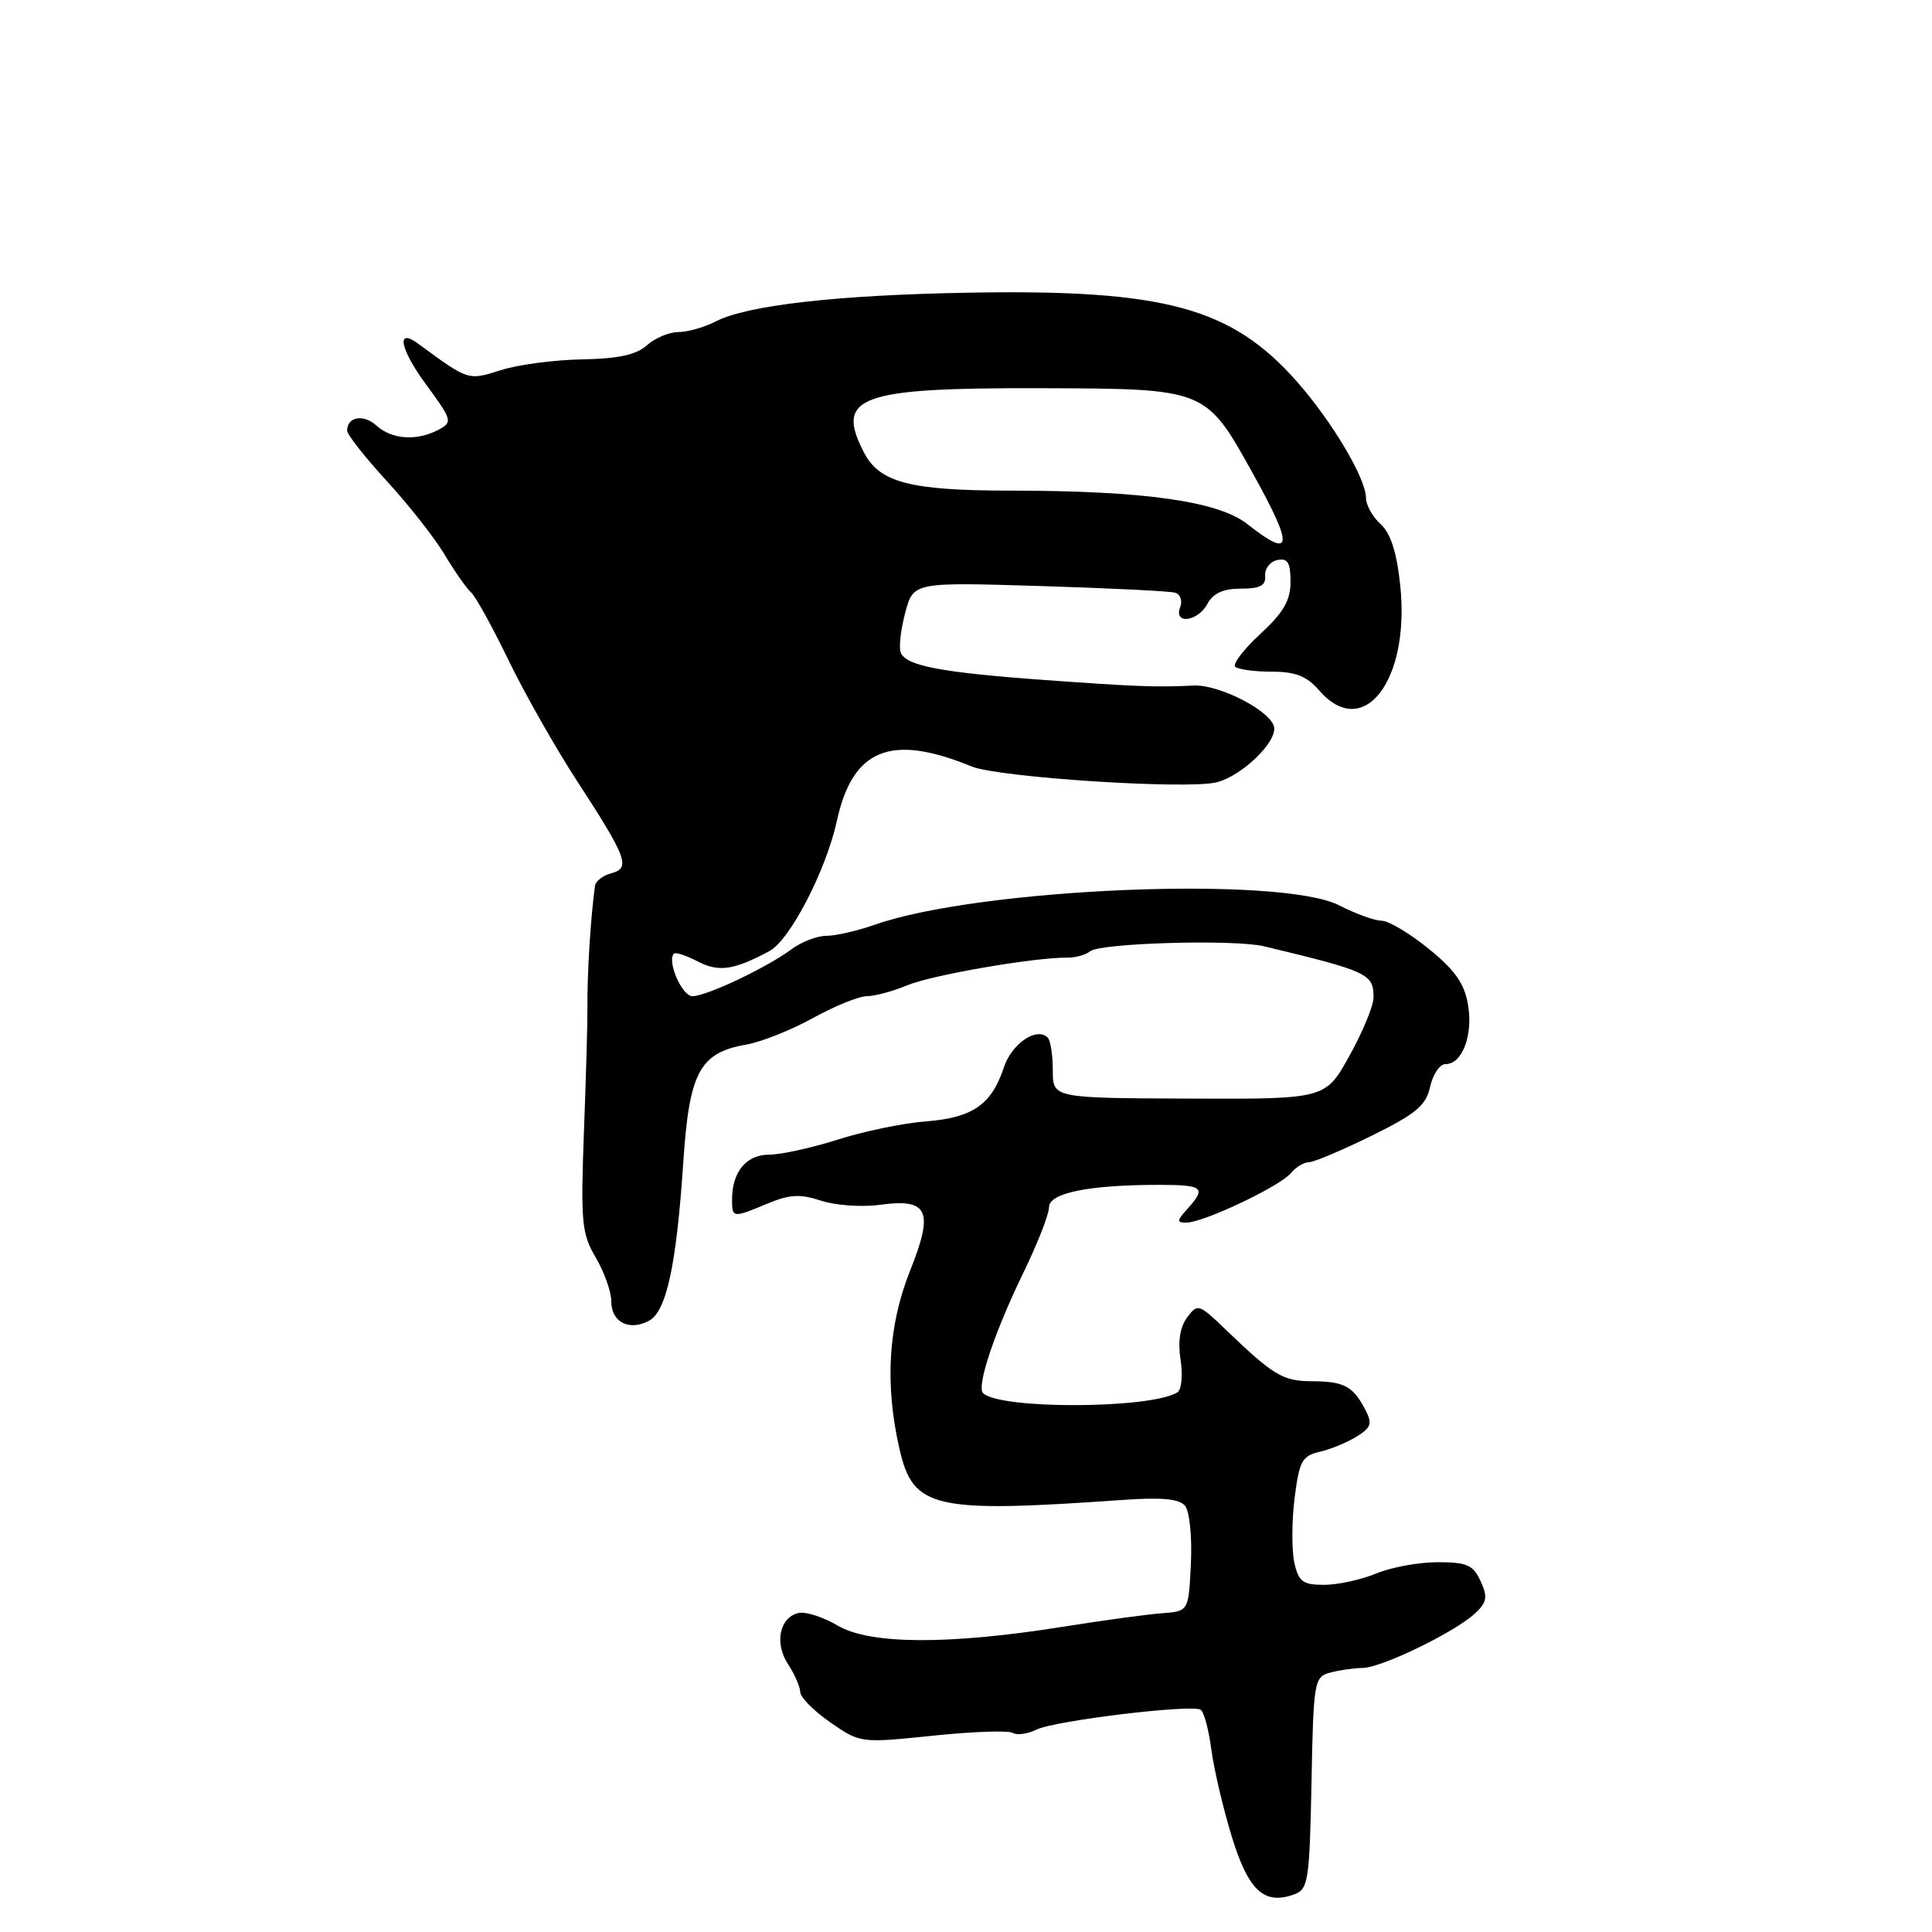 <?xml version="1.0" encoding="UTF-8" standalone="no"?>
<!DOCTYPE svg PUBLIC "-//W3C//DTD SVG 1.1//EN" "http://www.w3.org/Graphics/SVG/1.1/DTD/svg11.dtd" >
<svg xmlns="http://www.w3.org/2000/svg" xmlns:xlink="http://www.w3.org/1999/xlink" version="1.1" viewBox="0 0 256 256">
 <g >
 <path fill="currentColor"
d=" M 173.78 236.25 C 174.04 222.71 174.13 222.20 176.28 221.62 C 177.50 221.30 179.42 221.02 180.55 221.01 C 183.03 221.00 192.74 216.29 195.42 213.81 C 197.03 212.32 197.16 211.64 196.19 209.52 C 195.21 207.36 194.38 207.00 190.49 207.00 C 187.98 207.00 184.32 207.68 182.35 208.50 C 180.37 209.32 177.27 210.00 175.46 210.00 C 172.61 210.00 172.07 209.59 171.50 207.02 C 171.15 205.38 171.16 201.55 171.54 198.51 C 172.16 193.60 172.53 192.91 174.87 192.37 C 176.31 192.04 178.52 191.13 179.77 190.35 C 181.72 189.13 181.87 188.62 180.87 186.72 C 179.25 183.65 178.07 183.03 173.76 183.02 C 169.96 183.00 168.70 182.23 162.30 176.07 C 158.85 172.76 158.68 172.71 157.30 174.57 C 156.35 175.84 156.06 177.76 156.43 180.19 C 156.75 182.24 156.56 184.16 156.00 184.50 C 152.44 186.70 132.44 186.77 130.26 184.59 C 129.37 183.71 131.79 176.49 135.58 168.69 C 137.46 164.83 139.00 160.90 139.00 159.97 C 139.00 158.07 144.27 157.00 153.64 157.00 C 159.43 157.00 159.87 157.38 157.35 160.17 C 155.91 161.76 155.89 162.00 157.22 162.00 C 159.45 162.00 169.59 157.20 171.02 155.47 C 171.70 154.66 172.78 154.00 173.43 154.00 C 174.09 154.00 177.82 152.42 181.73 150.50 C 187.65 147.58 188.95 146.49 189.50 144.00 C 189.86 142.35 190.78 141.00 191.54 141.00 C 193.76 141.00 195.21 137.18 194.52 133.14 C 194.05 130.33 192.79 128.54 189.31 125.72 C 186.79 123.67 183.98 122.00 183.07 122.00 C 182.17 122.00 179.64 121.09 177.46 119.97 C 169.72 116.00 129.69 117.67 115.89 122.54 C 113.61 123.34 110.74 124.00 109.51 124.00 C 108.28 124.00 106.20 124.80 104.88 125.78 C 101.61 128.21 93.62 132.00 91.75 132.00 C 90.36 132.00 88.34 127.33 89.30 126.36 C 89.52 126.14 90.95 126.61 92.48 127.41 C 95.25 128.84 97.24 128.55 101.96 126.02 C 104.67 124.57 109.47 115.30 110.89 108.77 C 112.97 99.21 118.05 97.16 128.74 101.56 C 132.30 103.02 157.30 104.64 161.21 103.66 C 164.55 102.82 169.21 98.33 168.82 96.33 C 168.40 94.20 161.55 90.67 158.15 90.84 C 153.19 91.08 150.51 90.98 138.50 90.11 C 124.66 89.11 120.02 88.22 119.35 86.46 C 119.08 85.77 119.36 83.39 119.95 81.17 C 121.04 77.14 121.04 77.14 137.77 77.65 C 146.97 77.93 155.05 78.33 155.73 78.54 C 156.41 78.75 156.70 79.62 156.38 80.46 C 155.48 82.79 158.73 82.38 160.00 80.00 C 160.74 78.61 162.09 78.00 164.42 78.00 C 166.98 78.00 167.74 77.59 167.64 76.29 C 167.56 75.35 168.29 74.41 169.25 74.21 C 170.63 73.93 171.00 74.54 171.00 77.08 C 171.00 79.56 170.08 81.16 167.01 83.99 C 164.81 86.02 163.31 87.98 163.67 88.34 C 164.04 88.70 166.20 89.00 168.49 89.00 C 171.67 89.00 173.15 89.58 174.81 91.50 C 180.68 98.25 186.89 90.13 185.53 77.48 C 185.07 73.16 184.26 70.64 182.93 69.44 C 181.87 68.48 181.00 66.92 181.00 65.97 C 181.00 63.42 176.52 55.87 171.88 50.60 C 163.20 40.74 154.34 38.33 128.50 38.78 C 110.98 39.08 98.98 40.44 94.80 42.61 C 93.31 43.37 91.10 44.00 89.88 44.00 C 88.66 44.00 86.79 44.79 85.72 45.75 C 84.32 47.01 81.94 47.53 77.14 47.62 C 73.49 47.68 68.63 48.32 66.35 49.05 C 61.99 50.43 62.11 50.46 55.41 45.54 C 52.45 43.36 52.99 46.22 56.42 50.90 C 59.93 55.67 60.00 55.93 58.11 56.94 C 55.26 58.46 51.93 58.25 49.89 56.40 C 48.16 54.83 46.00 55.20 46.00 57.07 C 46.00 57.59 48.37 60.60 51.27 63.76 C 54.17 66.92 57.61 71.30 58.92 73.50 C 60.23 75.70 61.81 77.95 62.42 78.50 C 63.03 79.05 65.26 83.10 67.39 87.50 C 69.52 91.90 73.61 99.10 76.47 103.50 C 83.08 113.65 83.60 115.03 81.00 115.71 C 79.90 116.00 78.93 116.74 78.84 117.37 C 78.26 121.54 77.79 129.14 77.84 133.50 C 77.86 135.15 77.66 142.49 77.38 149.82 C 76.93 161.98 77.07 163.45 78.94 166.63 C 80.07 168.55 81.00 171.17 81.00 172.45 C 81.00 175.19 83.37 176.41 85.99 175.01 C 88.31 173.77 89.63 167.66 90.54 154.00 C 91.33 142.05 92.71 139.48 98.91 138.41 C 100.88 138.06 104.86 136.48 107.73 134.89 C 110.61 133.30 113.82 132.00 114.86 132.00 C 115.90 132.00 118.32 131.35 120.24 130.55 C 123.49 129.19 137.06 126.85 141.45 126.89 C 142.53 126.90 143.88 126.52 144.45 126.05 C 145.80 124.95 163.57 124.44 167.50 125.39 C 181.35 128.72 182.00 129.03 182.00 132.19 C 182.00 133.26 180.57 136.73 178.81 139.89 C 175.63 145.64 175.63 145.64 157.56 145.57 C 139.50 145.50 139.50 145.50 139.50 141.83 C 139.50 139.82 139.20 137.86 138.83 137.49 C 137.37 136.03 134.07 138.27 133.02 141.43 C 131.39 146.37 128.88 148.11 122.69 148.59 C 119.69 148.82 114.42 149.91 110.98 151.01 C 107.55 152.10 103.46 153.00 101.90 153.00 C 98.89 153.00 97.00 155.29 97.00 158.93 C 97.00 161.40 97.08 161.41 101.70 159.48 C 104.63 158.26 106.02 158.18 108.80 159.10 C 110.70 159.72 114.18 159.97 116.53 159.65 C 123.02 158.76 123.78 160.39 120.59 168.38 C 117.68 175.64 117.22 183.48 119.20 192.06 C 121.01 199.90 123.71 200.51 148.73 198.75 C 153.94 198.38 156.26 198.60 157.03 199.53 C 157.62 200.25 157.97 203.66 157.80 207.16 C 157.50 213.50 157.50 213.50 154.00 213.76 C 152.07 213.90 146.13 214.71 140.79 215.56 C 125.67 217.97 115.25 217.91 111.00 215.40 C 109.07 214.26 106.73 213.51 105.80 213.73 C 103.29 214.32 102.59 217.73 104.42 220.51 C 105.29 221.84 106.02 223.51 106.04 224.21 C 106.06 224.92 107.86 226.73 110.04 228.24 C 113.99 230.97 114.04 230.98 123.59 229.99 C 128.87 229.44 133.64 229.27 134.19 229.62 C 134.74 229.96 136.16 229.76 137.35 229.18 C 139.79 227.99 157.87 225.80 159.09 226.55 C 159.53 226.82 160.16 229.17 160.50 231.77 C 160.84 234.37 162.06 239.58 163.21 243.34 C 165.42 250.54 167.51 252.47 171.50 251.01 C 173.35 250.33 173.52 249.23 173.78 236.25 Z  M 165.29 69.45 C 161.43 66.41 151.63 65.02 133.90 65.01 C 120.58 65.00 116.54 63.95 114.47 59.94 C 110.63 52.52 113.82 51.37 138.00 51.44 C 159.85 51.51 159.75 51.47 165.99 62.70 C 171.48 72.57 171.31 74.19 165.29 69.45 Z "/>
</g>
</svg>